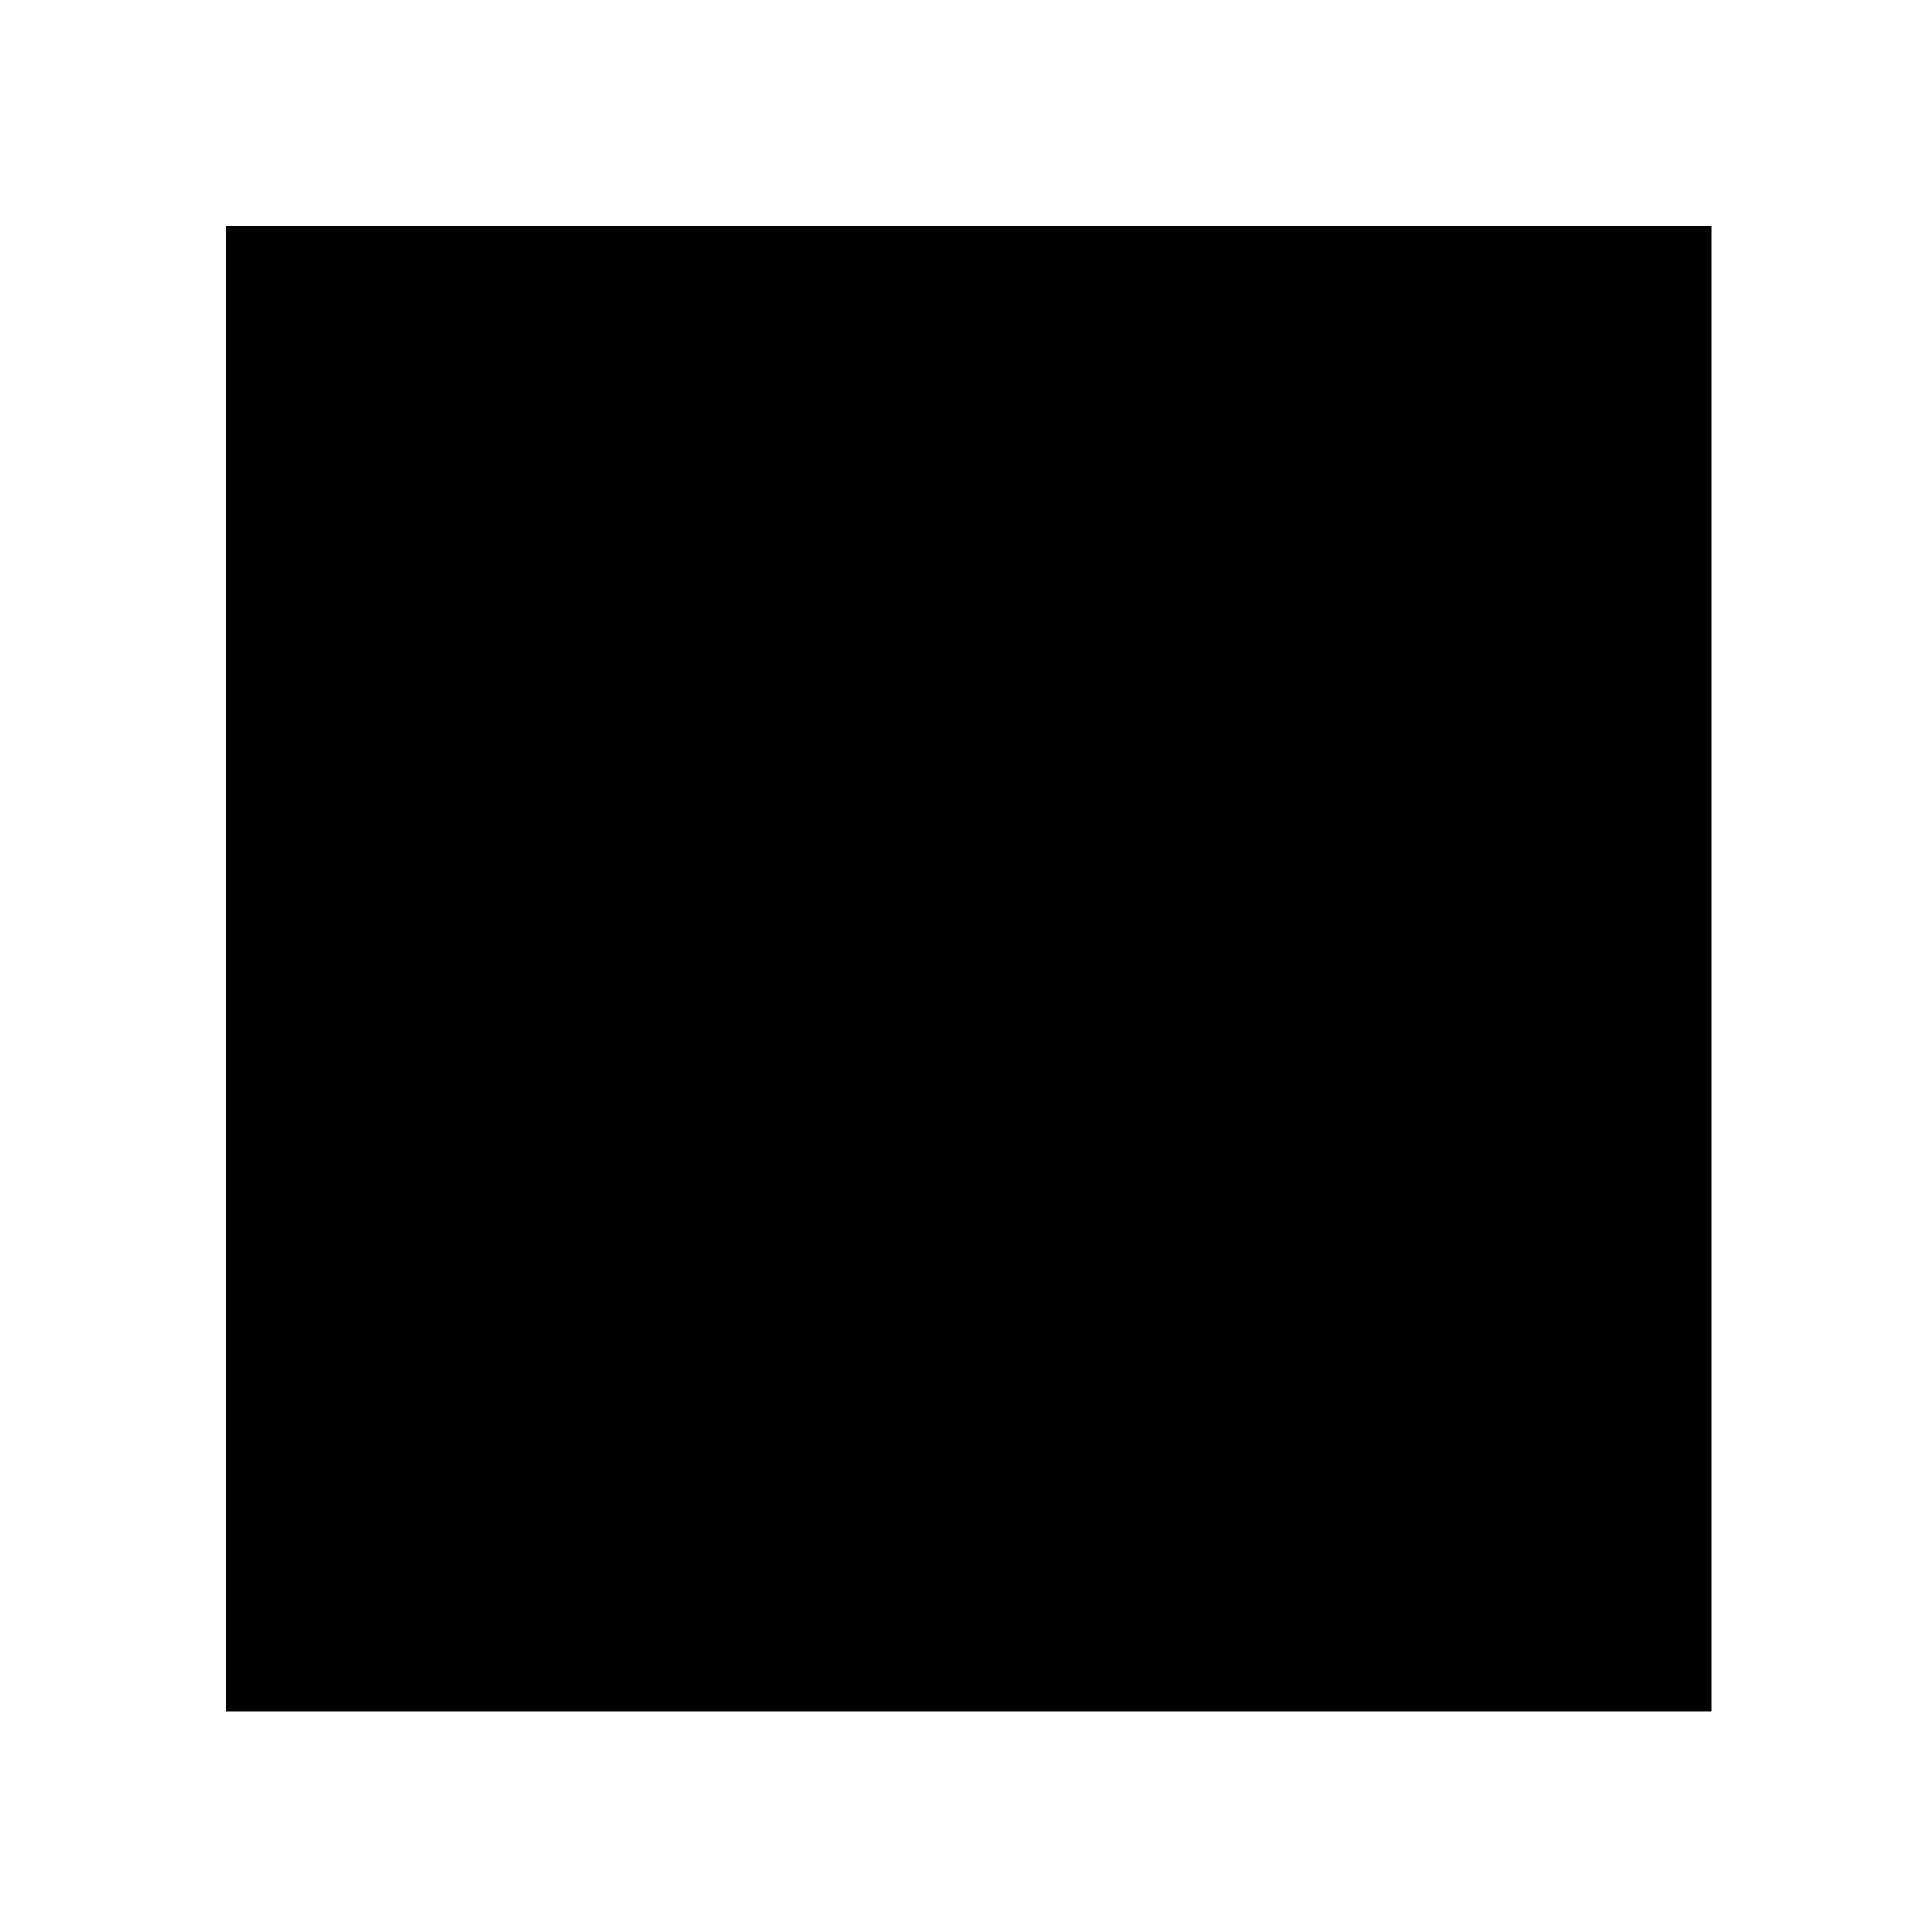 <svg xmlns="http://www.w3.org/2000/svg" viewBox="0 0 350 350">
	<path id="innerSquare" class="inner"
        d="M 41.00,41.00
           C 41.00,41.00 310.00,41.00 310.00,41.00
             310.00,41.00 310.00,310.00 310.00,310.00
             310.00,310.00 41.00,310.00 41.00,310.00
             41.00,310.00 41.00,41.00 41.00,41.00 Z" />
  <path id="outlineSquare" class="outer"
        d="M 41.00,41.00
           C 41.00,41.00 310.00,41.00 310.00,41.00
             310.00,41.00 310.00,310.00 310.00,310.00
             310.00,310.00 41.00,310.00 41.00,310.00
             41.00,310.00 41.00,41.00 41.00,41.00 Z
           M 290.00,61.00
           C 290.00,61.00 61.00,61.00 61.00,61.00
             61.00,61.00 61.00,290.00 61.00,290.00
             61.00,290.00 290.00,290.00 290.00,290.00
             290.00,290.00 290.00,61.00 290.00,61.00 Z" />
</svg>

